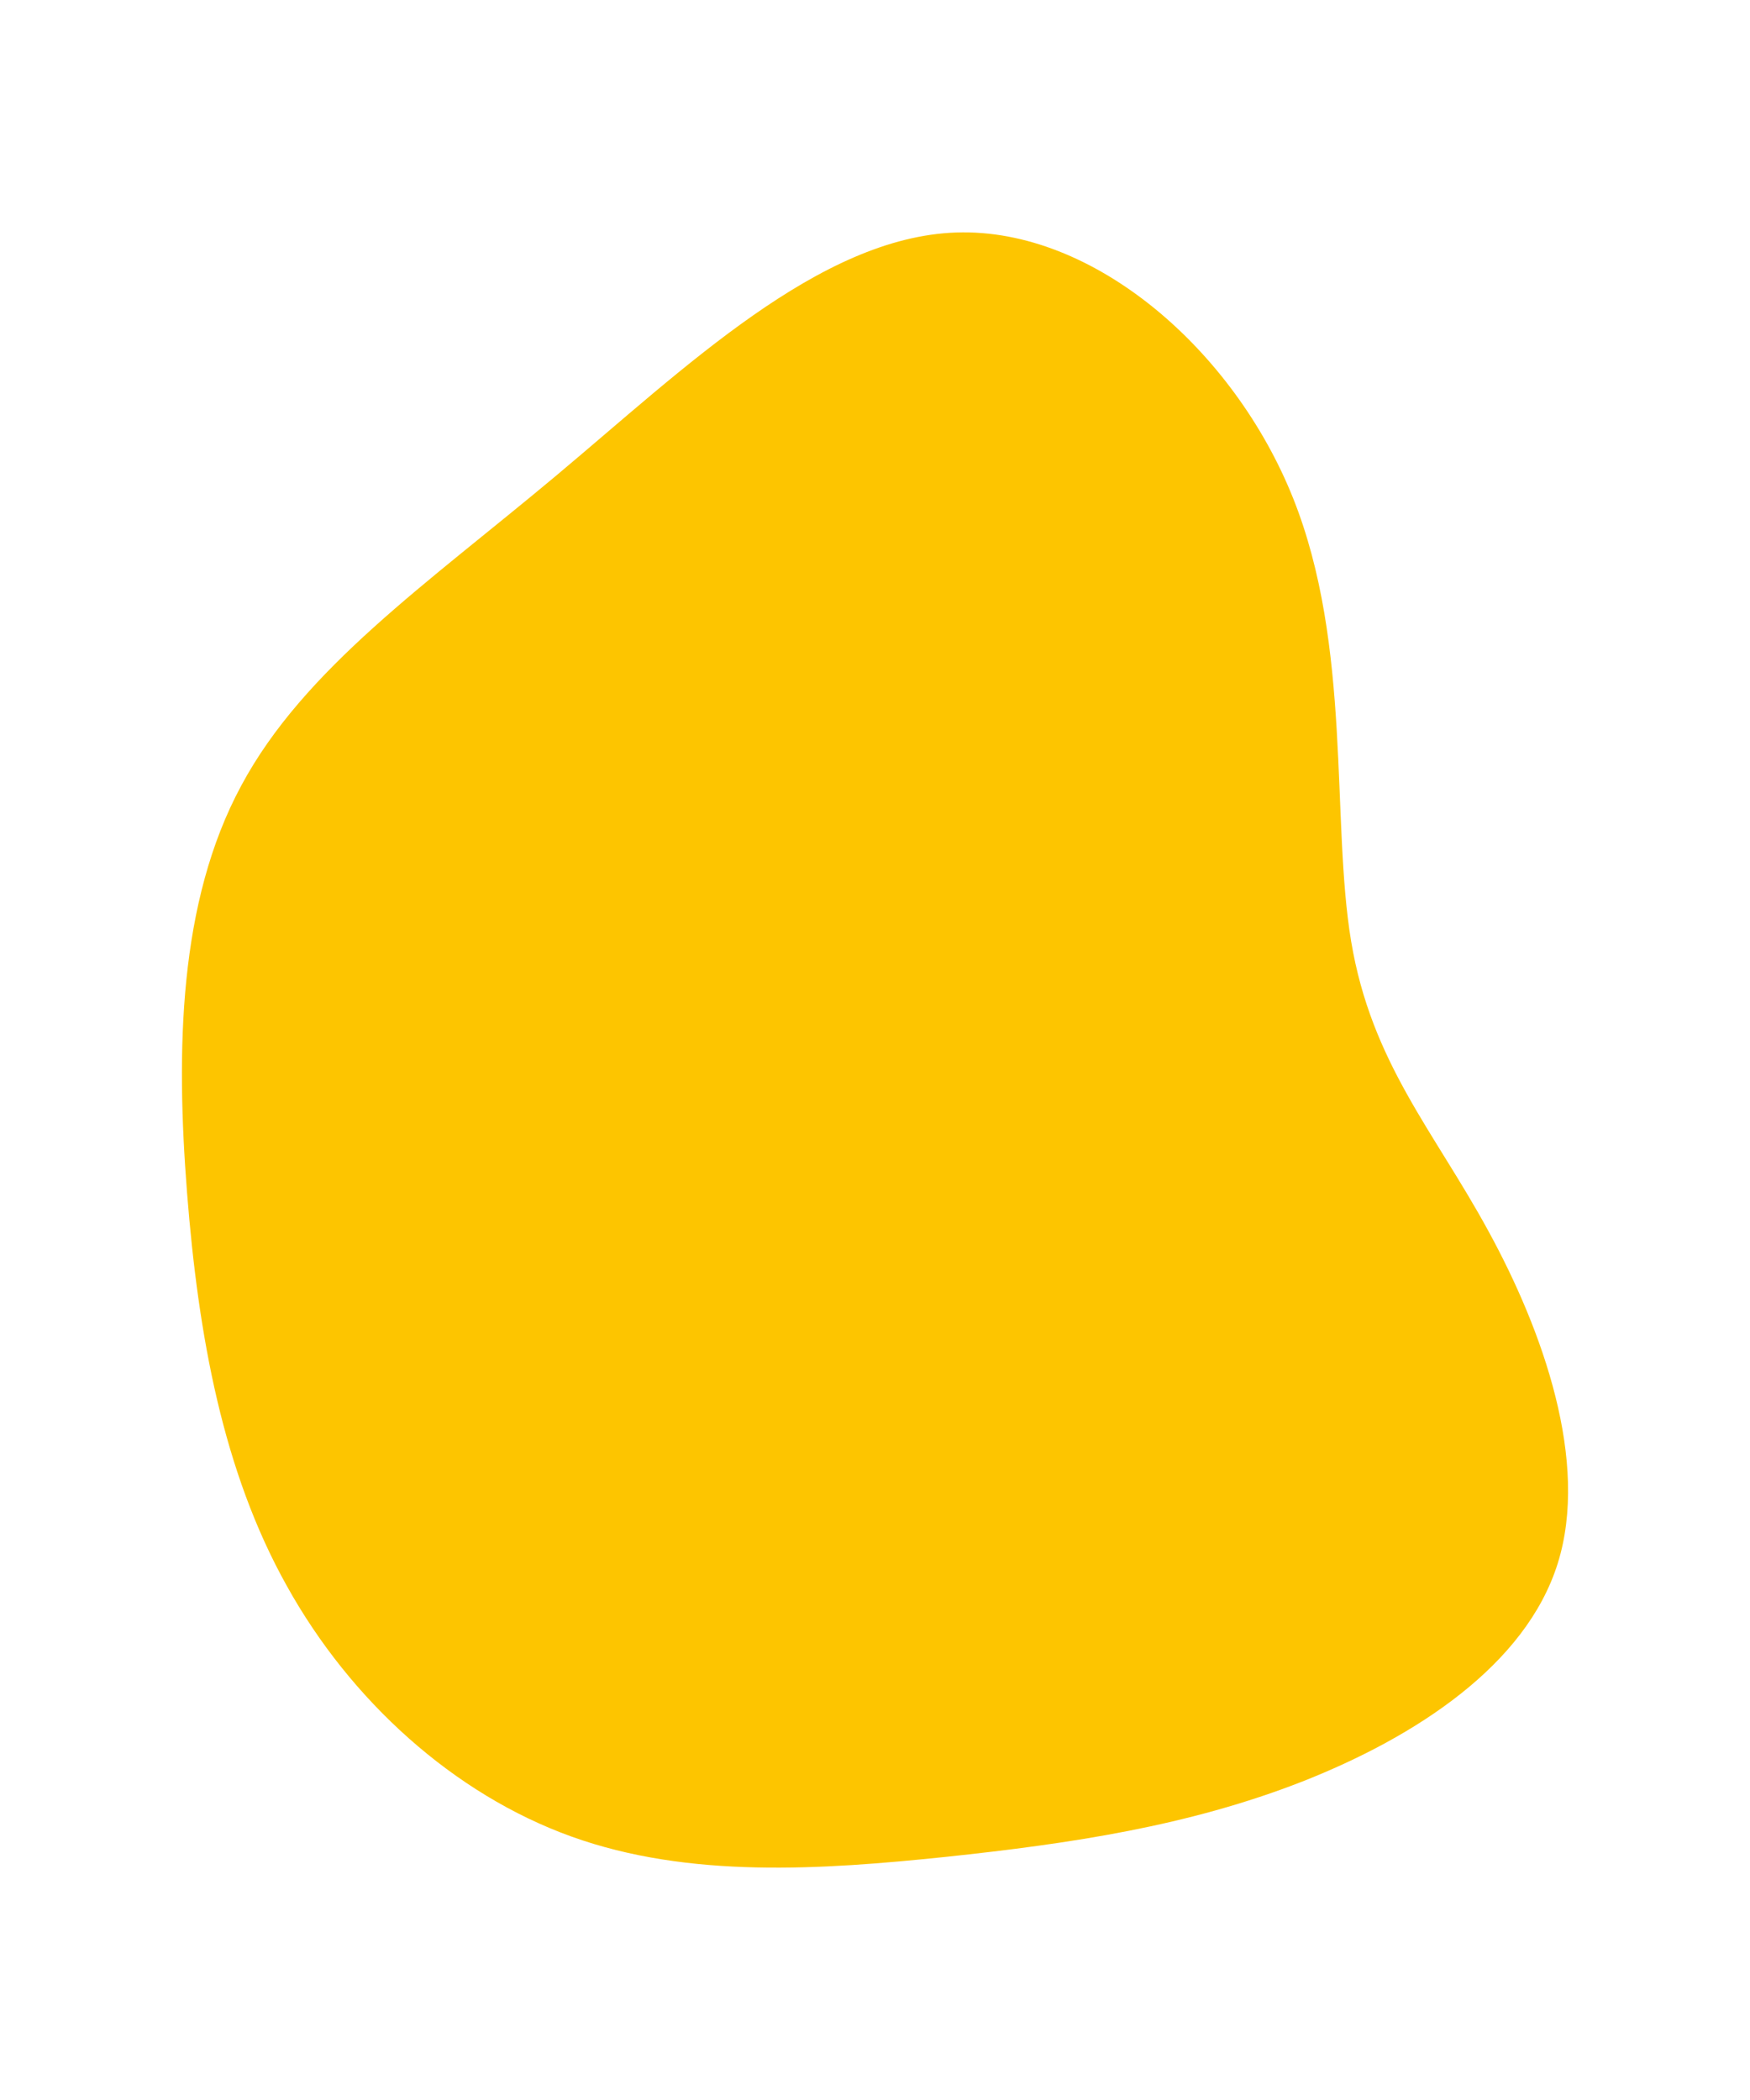 <svg id="visual" viewBox="0 0 500 600" width="500" height="600" xmlns="http://www.w3.org/2000/svg" xmlns:xlink="http://www.w3.org/1999/xlink" version="1.1"><g transform="translate(272.554 342.724)"><path d="M96.9 -200.4C113.8 -158.1 107.7 -108.3 113.5 -73.7C119.3 -39.1 137.2 -19.5 152.7 9C168.3 37.5 181.6 75 172.5 104C163.4 133 132 153.5 99.5 166.3C67 179 33.5 184 -2.2 187.8C-37.8 191.5 -75.7 194.1 -109.3 182C-142.9 169.9 -172.4 143.2 -190.6 110.4C-208.9 77.7 -215.9 38.8 -219.1 -1.8C-222.3 -42.5 -221.6 -85 -203.6 -118.3C-185.7 -151.7 -150.6 -175.9 -113.8 -206.7C-77 -237.5 -38.5 -275 0.7 -276.3C40 -277.6 80 -242.7 96.9 -200.4" fill="#FDC500"></path></g></svg>
